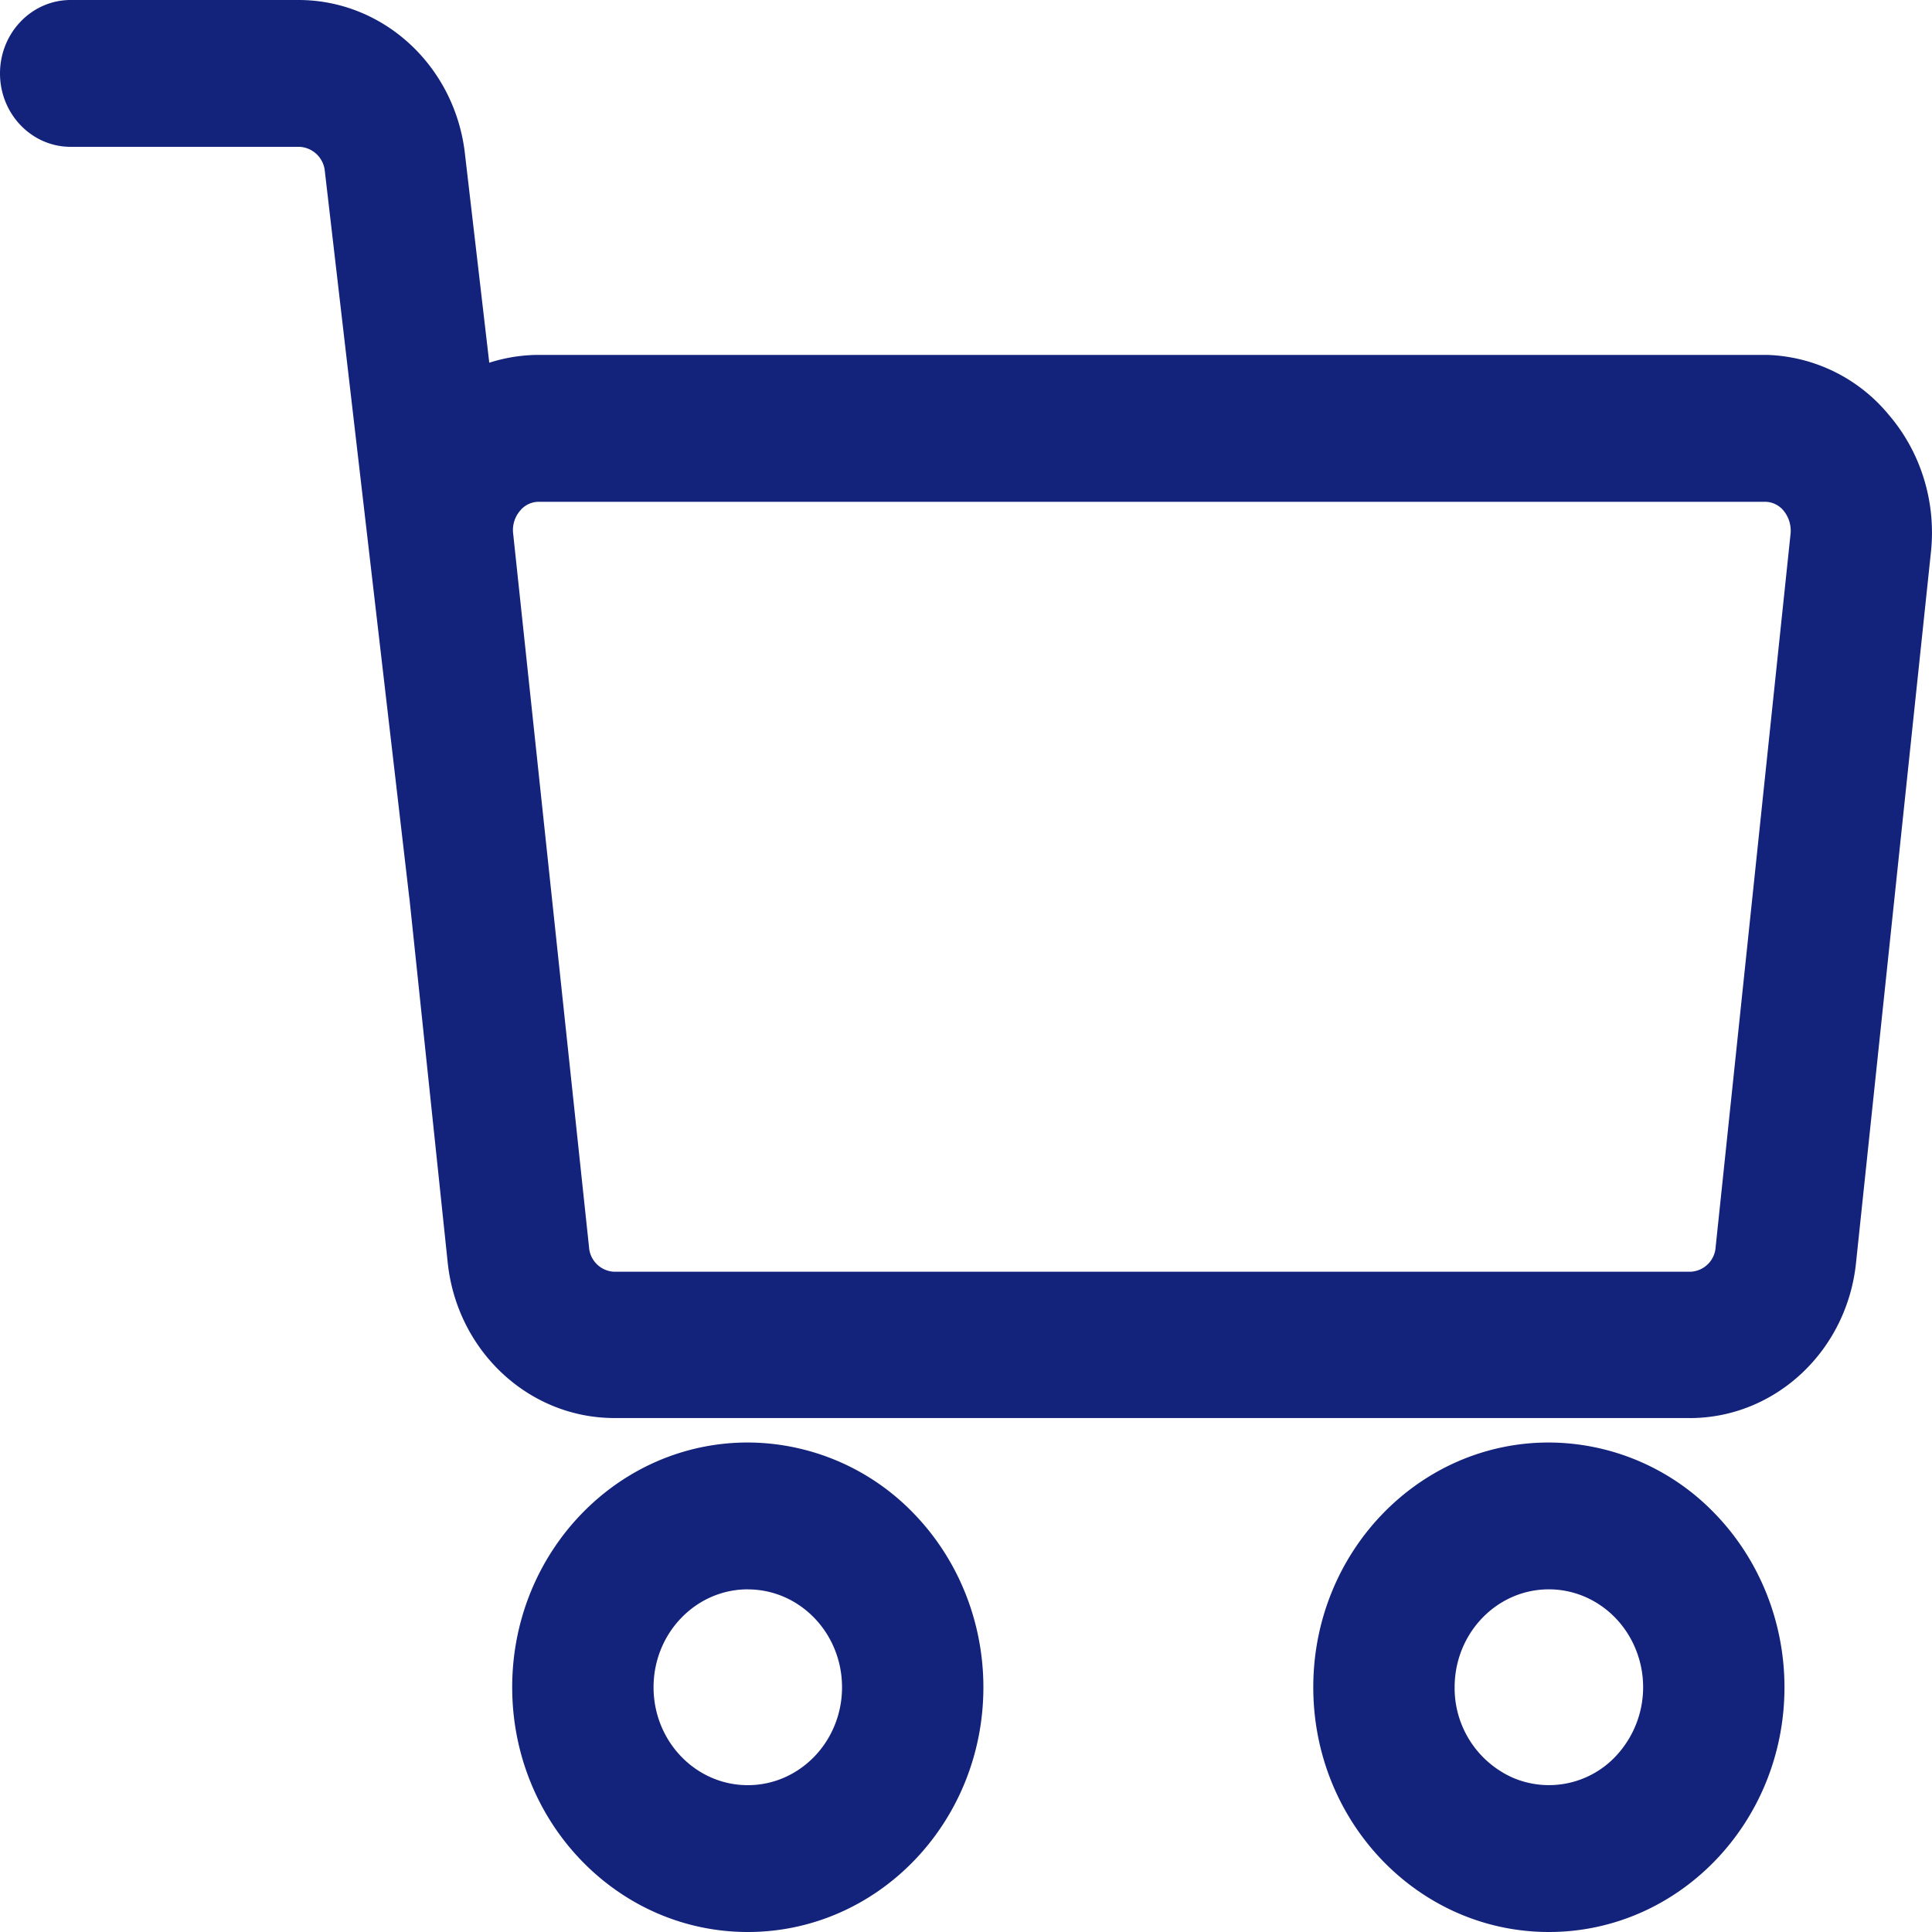 <?xml version="1.0" standalone="no"?><!DOCTYPE svg PUBLIC "-//W3C//DTD SVG 1.1//EN" "http://www.w3.org/Graphics/SVG/1.1/DTD/svg11.dtd"><svg t="1609319147415" class="icon" viewBox="0 0 1024 1024" version="1.1" xmlns="http://www.w3.org/2000/svg" p-id="6828" xmlns:xlink="http://www.w3.org/1999/xlink" width="200" height="200"><defs><style type="text/css"></style></defs><path d="M895.858 751.588H324.921c-45.227-0.398-82.944-36.011-87.666-82.773l-39.708-377.742c-2.844-26.425 5.348-52.85 22.471-72.619a86.471 86.471 0 0 1 65.422-30.35h651.122a87.125 87.125 0 0 1 64.427 31.63c17.067 19.826 25.23 46.222 22.471 72.647l-39.68 376.462c-4.608 46.876-42.553 82.603-87.922 82.773zM285.44 265.956a12.8 12.8 0 0 0-9.728 4.665 15.701 15.701 0 0 0-3.726 12.203l40.192 377.998a13.995 13.995 0 0 0 13.255 13.227h570.425a13.966 13.966 0 0 0 13.483-13.227l39.708-378.027a16.782 16.782 0 0 0-3.755-12.174 12.8 12.8 0 0 0-9.728-4.665H285.468zM254.009 508.757c-18.972 0-34.958-14.706-37.234-34.247L172.089 90.027a14.194 14.194 0 0 0-13.255-12.203H37.461C16.782 77.824 0 60.416 0 38.912 0 17.436 16.782 0 37.461 0h121.372C203.093 0.341 240.299 34.418 246.244 79.929l44.942 386.02c1.223 10.24-1.564 20.594-7.68 28.729-6.144 8.107-15.132 13.369-25.031 14.592l-4.466-0.512z m142.336 333.653c27.591 0 49.948 23.211 49.948 51.883 0 28.644-22.357 51.883-49.948 51.883s-49.948-23.239-49.948-51.883c0-28.672 22.386-51.911 49.948-51.911z m0-77.852c-68.949 0-124.871 58.084-124.871 129.707 0 71.68 55.922 129.735 124.871 129.735 68.978 0 124.871-58.084 124.871-129.707 0-34.418-13.141-67.413-36.551-91.733a122.567 122.567 0 0 0-88.32-38.002z m424.59 77.824c20.196 0 38.4 12.658 46.137 32.028a53.362 53.362 0 0 1-10.809 56.548 48.583 48.583 0 0 1-54.443 11.264 51.94 51.94 0 0 1-30.834-47.929c0-28.672 22.357-51.911 49.948-51.911z m0-77.824c-68.978 0-124.871 58.084-124.871 129.707 0 71.68 55.893 129.735 124.871 129.735 68.949 0 124.871-58.084 124.871-129.707 0-34.418-13.17-67.413-36.58-91.733a122.567 122.567 0 0 0-88.292-38.002z" p-id="6829" fill="#13227a"></path></svg>